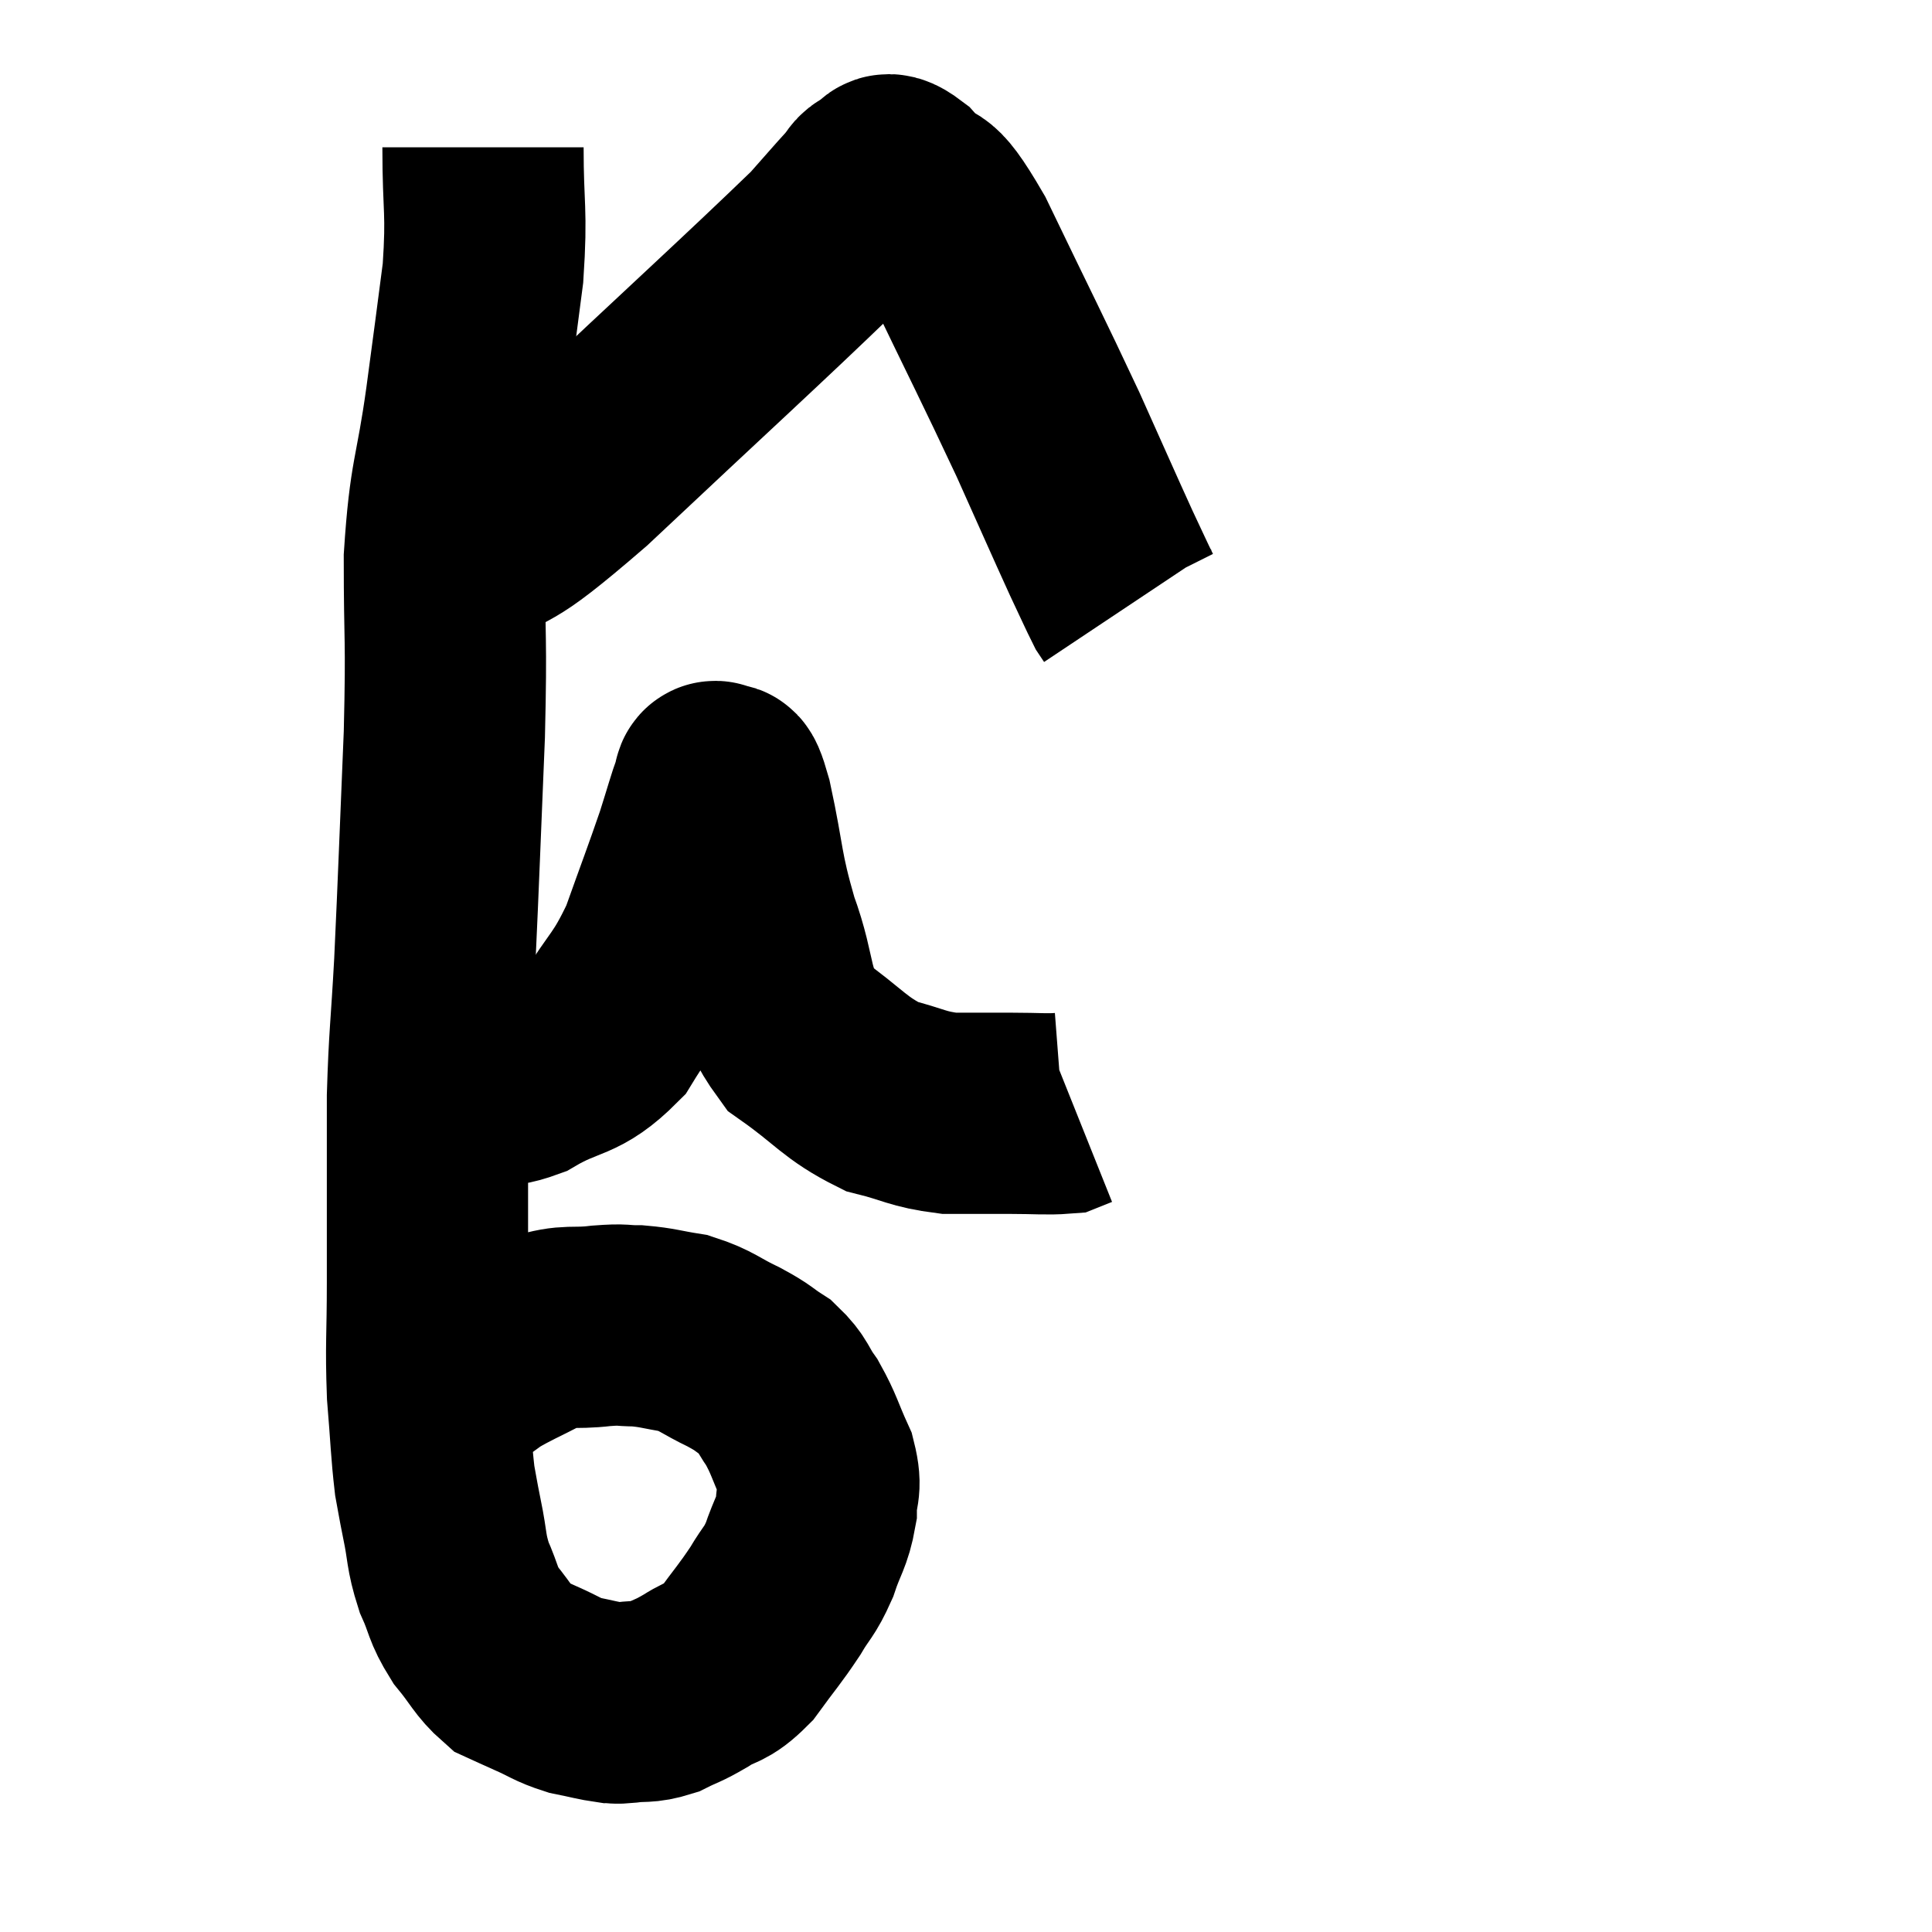 <svg width="48" height="48" viewBox="0 0 48 48" xmlns="http://www.w3.org/2000/svg"><path d="M 12 3.66 C 12 5.22, 12.105 5.205, 12 6.78 C 11.79 8.37, 11.82 8.19, 11.58 9.96 C 11.31 11.91, 11.175 11.79, 11.04 13.86 C 11.04 16.05, 11.1 15.72, 11.04 18.24 C 10.92 21.09, 10.905 21.69, 10.8 23.94 C 10.71 25.59, 10.665 25.74, 10.62 27.24 C 10.62 28.59, 10.62 28.785, 10.62 29.94 C 10.62 30.9, 10.62 30.69, 10.62 31.86 C 10.62 33.24, 10.575 33.39, 10.62 34.62 C 10.71 35.7, 10.71 36, 10.8 36.78 C 10.89 37.26, 10.86 37.14, 10.98 37.74 C 11.13 38.46, 11.07 38.52, 11.28 39.18 C 11.55 39.78, 11.475 39.825, 11.82 40.38 C 12.24 40.89, 12.285 41.07, 12.66 41.4 C 12.99 41.55, 12.915 41.52, 13.32 41.7 C 13.8 41.91, 13.815 41.97, 14.28 42.12 C 14.73 42.21, 14.865 42.255, 15.18 42.3 C 15.36 42.3, 15.225 42.33, 15.54 42.3 C 15.99 42.24, 16.005 42.315, 16.44 42.18 C 16.86 41.97, 16.815 42.03, 17.28 41.76 C 17.79 41.43, 17.805 41.595, 18.3 41.1 C 18.78 40.44, 18.87 40.365, 19.26 39.78 C 19.56 39.27, 19.605 39.33, 19.86 38.76 C 20.07 38.13, 20.175 38.085, 20.28 37.5 C 20.28 36.96, 20.43 37.02, 20.28 36.42 C 19.98 35.76, 19.98 35.64, 19.68 35.1 C 19.38 34.68, 19.44 34.605, 19.08 34.26 C 18.66 33.99, 18.765 34.005, 18.24 33.72 C 17.61 33.42, 17.58 33.315, 16.98 33.12 C 16.41 33.03, 16.35 32.985, 15.84 32.94 C 15.39 32.94, 15.54 32.895, 14.94 32.94 C 14.19 33.03, 14.16 32.895, 13.44 33.12 C 12.75 33.48, 12.57 33.54, 12.06 33.84 C 11.73 34.08, 11.565 34.2, 11.4 34.32 C 11.4 34.32, 11.4 34.32, 11.4 34.32 C 11.4 34.32, 11.52 34.185, 11.4 34.32 C 11.16 34.59, 11.13 34.695, 10.92 34.86 C 10.74 34.92, 10.77 34.905, 10.56 34.98 C 10.32 35.07, 10.2 35.115, 10.08 35.16 L 10.08 35.16" fill="none" stroke="black" stroke-width="5"></path><path d="M 10.68 26.52 C 11.22 26.67, 11.175 26.745, 11.76 26.82 C 12.39 26.82, 12.195 27.12, 13.02 26.82 C 14.04 26.22, 14.22 26.46, 15.06 25.62 C 15.72 24.54, 15.825 24.63, 16.38 23.46 C 16.83 22.2, 16.95 21.9, 17.28 20.94 C 17.49 20.28, 17.565 19.995, 17.7 19.62 C 17.76 19.53, 17.7 19.35, 17.82 19.44 C 18 19.71, 17.925 19.08, 18.18 19.98 C 18.51 21.51, 18.42 21.585, 18.84 23.04 C 19.35 24.42, 19.095 24.75, 19.86 25.8 C 20.88 26.52, 20.97 26.775, 21.9 27.24 C 22.74 27.45, 22.77 27.555, 23.58 27.66 C 24.36 27.66, 24.435 27.66, 25.14 27.66 C 25.77 27.66, 26.01 27.69, 26.4 27.66 L 26.7 27.54" fill="none" stroke="black" stroke-width="5"></path><path d="M 11.22 13.98 C 12.81 12.84, 12.09 13.695, 14.4 11.7 C 17.43 8.85, 18.705 7.695, 20.46 6 C 20.94 5.46, 21.09 5.28, 21.42 4.92 C 21.6 4.74, 21.54 4.665, 21.78 4.56 C 22.08 4.53, 21.885 4.125, 22.38 4.5 C 23.07 5.28, 22.845 4.485, 23.76 6.06 C 24.9 8.43, 25.14 8.88, 26.04 10.8 C 26.7 12.27, 26.895 12.72, 27.36 13.74 C 27.63 14.31, 27.735 14.55, 27.9 14.88 C 27.96 14.97, 27.99 15.015, 28.02 15.06 L 28.02 15.06" fill="none" stroke="black" stroke-width="5"></path></svg>